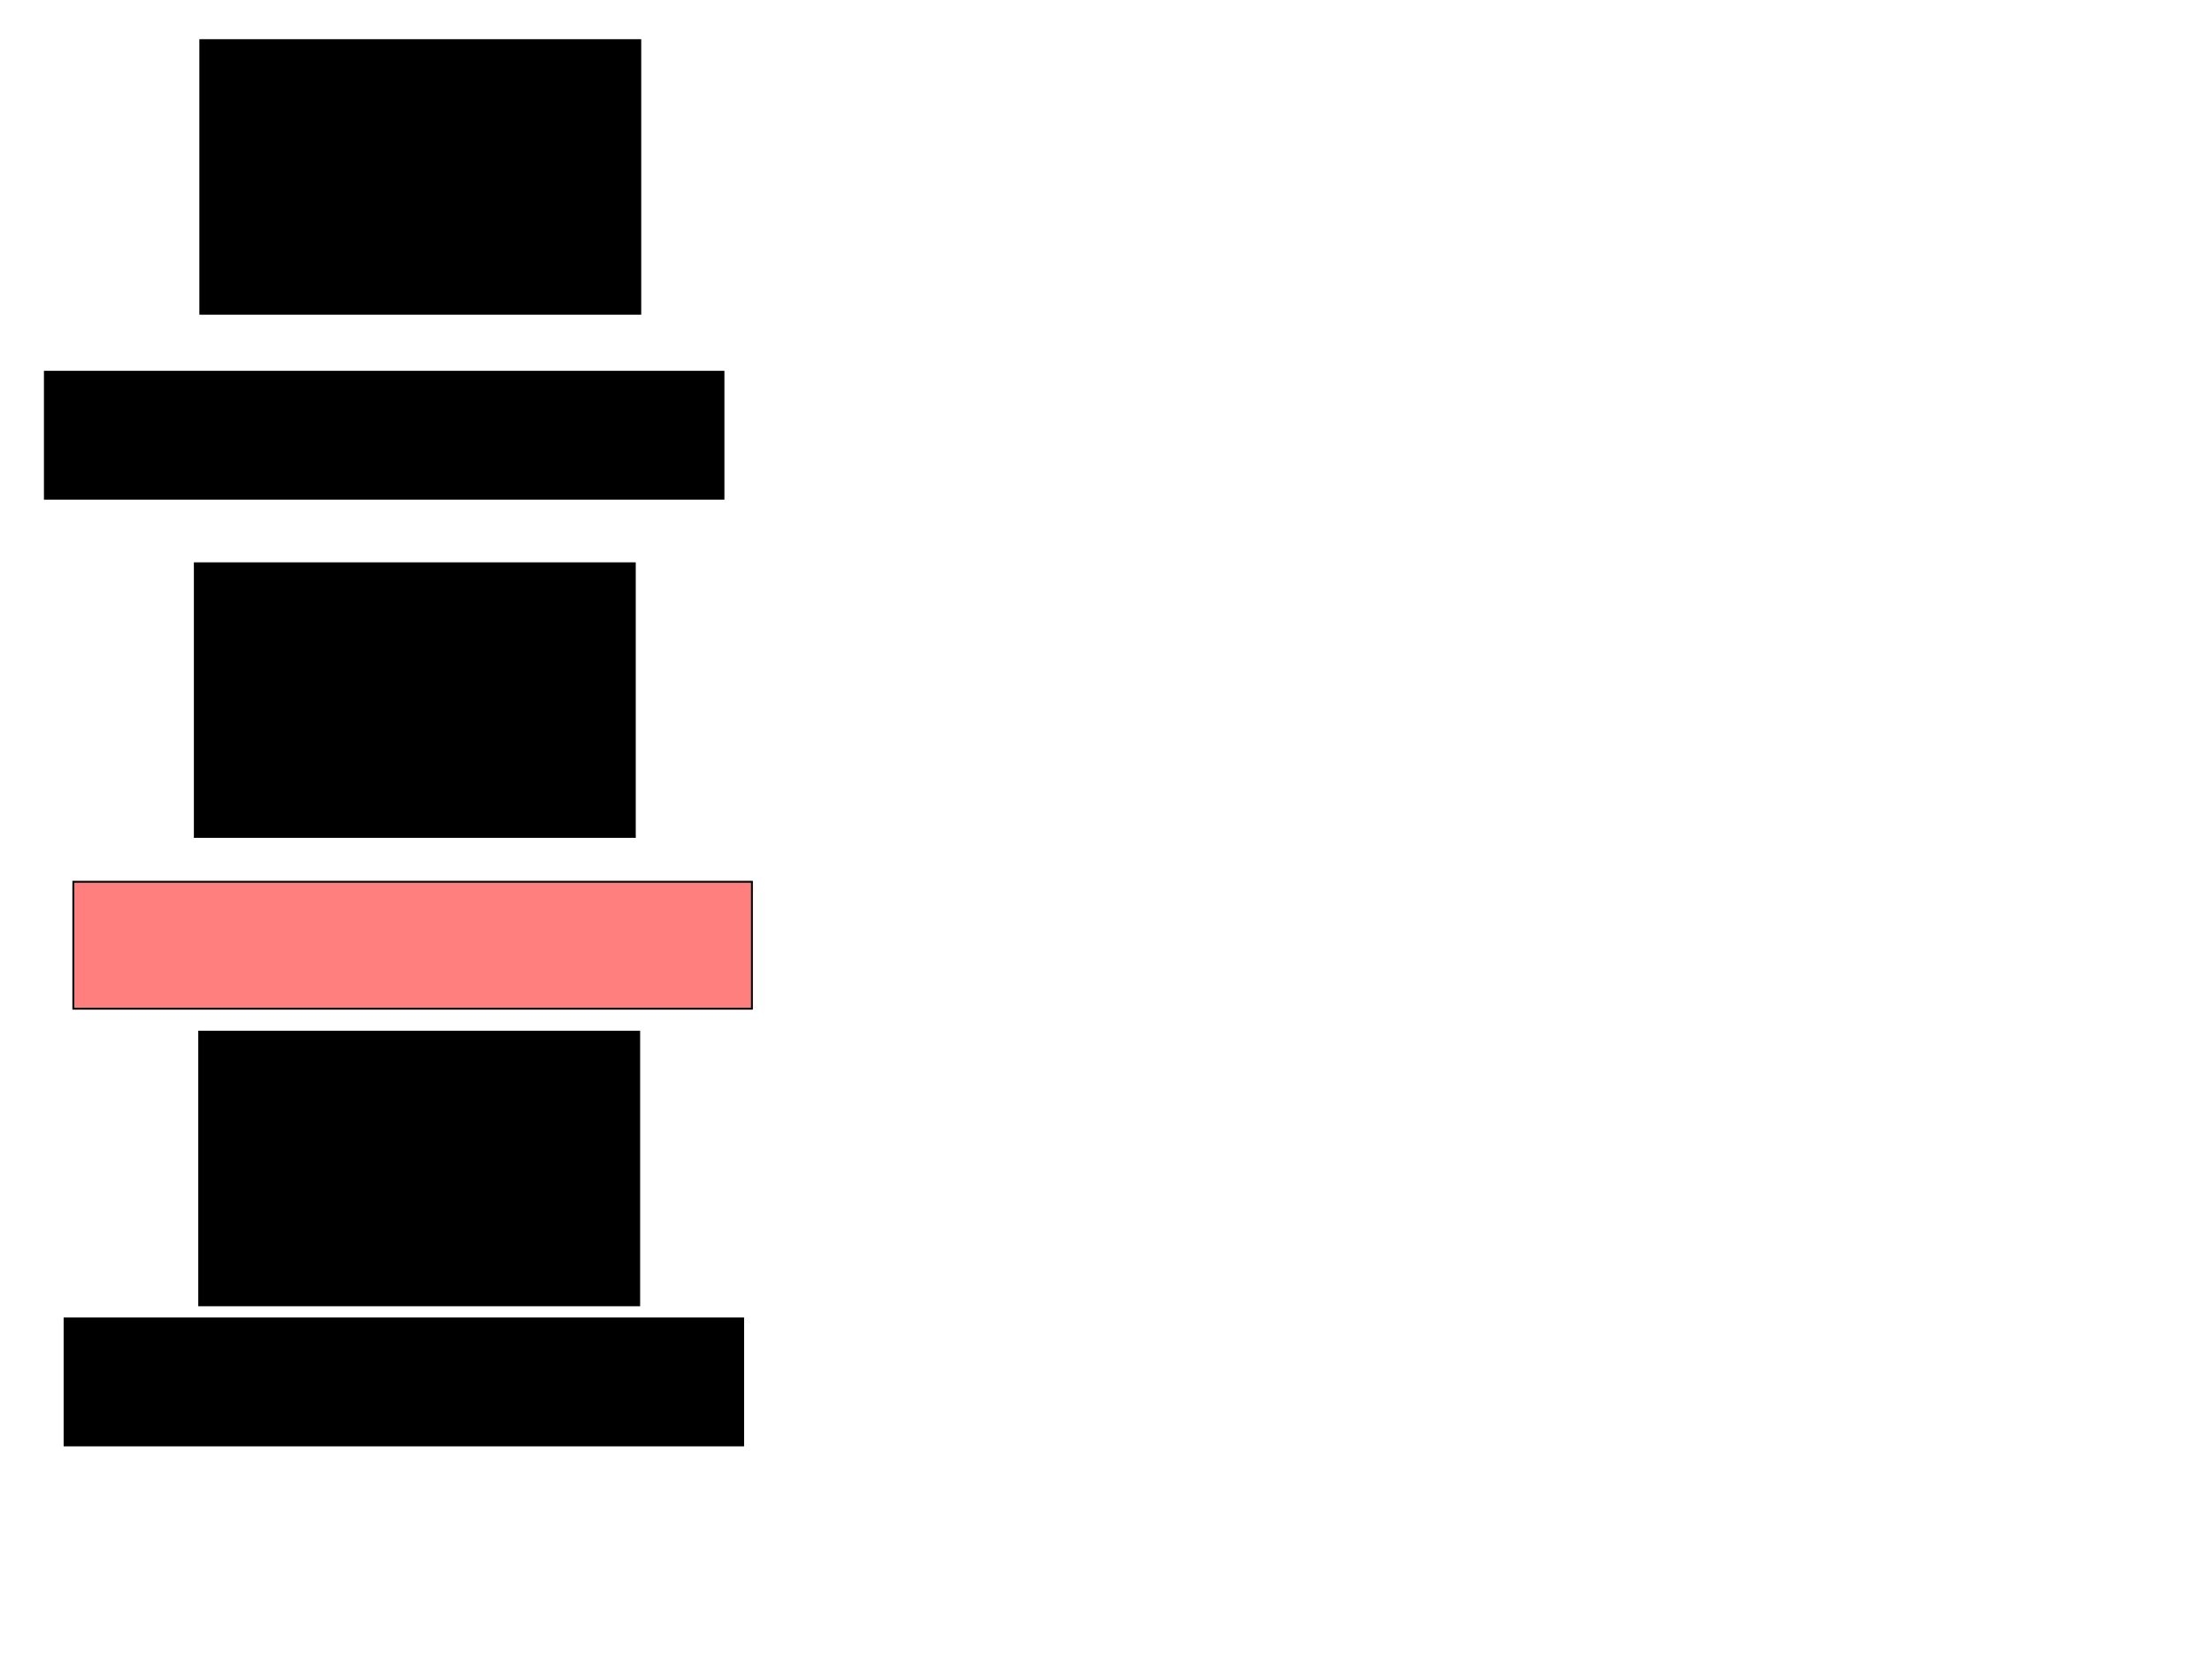 <svg xmlns="http://www.w3.org/2000/svg" width="1175" height="881">
 <!-- Created with Image Occlusion Enhanced -->
 <g>
  <title>Labels</title>
 </g>
 <g>
  <title>Masks</title>
  <rect id="37150fb588a44012a3f6df0bc2b8d756-ao-1" height="67.442" width="360.465" y="700.395" x="34.302" stroke="#000000" fill="#0"/>
  <rect id="37150fb588a44012a3f6df0bc2b8d756-ao-2" height="67.442" width="360.465" y="468.419" x="38.953" stroke="#000000" fill="#FF7E7E" class="qshape"/>
  <rect id="37150fb588a44012a3f6df0bc2b8d756-ao-3" height="67.442" width="360.465" y="197.488" x="23.837" stroke="#000000" fill="#0"/>
  <rect id="37150fb588a44012a3f6df0bc2b8d756-ao-4" height="145.349" width="233.721" y="21.326" x="106.395" stroke-linecap="null" stroke-linejoin="null" stroke-dasharray="null" stroke="#000000" fill="#0"/>
  <rect id="37150fb588a44012a3f6df0bc2b8d756-ao-5" height="145.349" width="233.721" y="299.233" x="103.488" stroke-linecap="null" stroke-linejoin="null" stroke-dasharray="null" stroke="#000000" fill="#0"/>
  <rect id="37150fb588a44012a3f6df0bc2b8d756-ao-6" height="145.349" width="233.721" y="548.07" x="105.814" stroke-linecap="null" stroke-linejoin="null" stroke-dasharray="null" stroke="#000000" fill="#0"/>
 </g>
</svg>